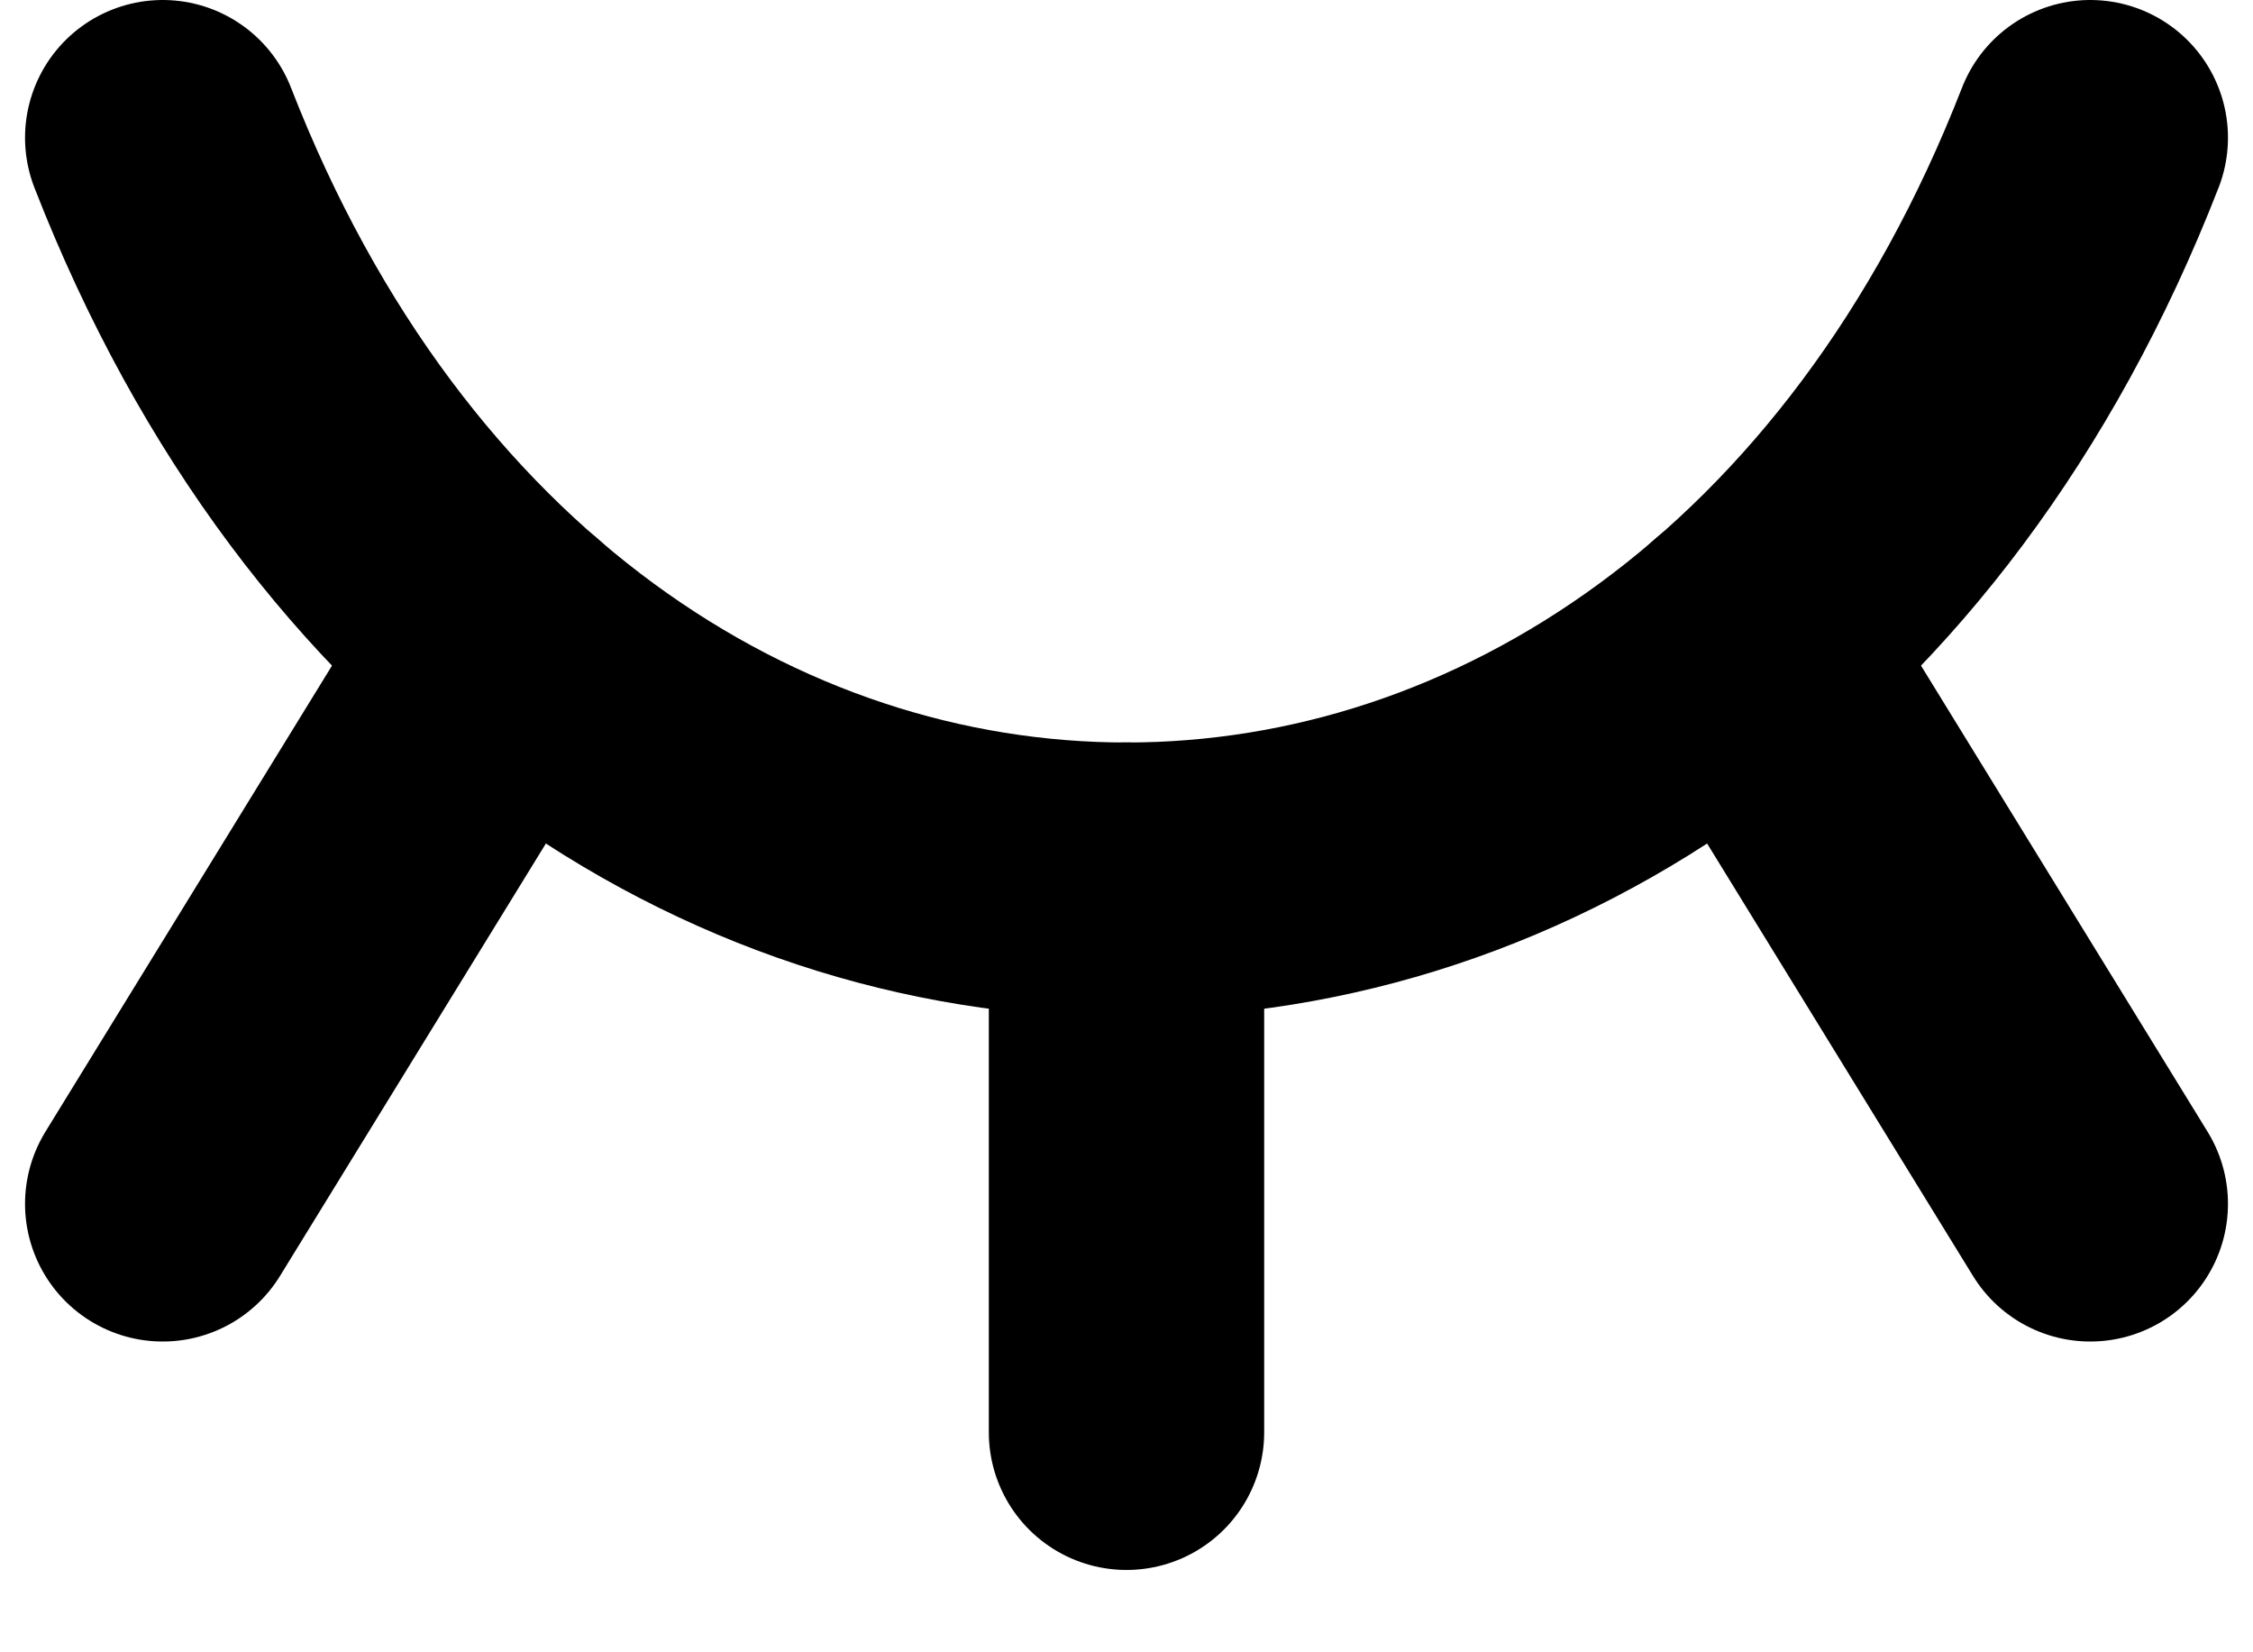 <svg width="15" height="11" viewBox="0 0 16 12" fill="none" xmlns="http://www.w3.org/2000/svg">
<g id="&#240;&#159;&#166;&#134; icon &#34;eye close&#34;">
<path id="Vector" d="M1 1C3.8 8.19 12.2 8.19 15 1" stroke="black" stroke-width="2" stroke-linecap="round" stroke-linejoin="round"/>
<path id="Vector_2" d="M12.495 4.669L15 8.743" stroke="black" stroke-width="2" stroke-linecap="round" stroke-linejoin="round"/>
<path id="Vector_3" d="M8 6.392V10.402" stroke="black" stroke-width="2" stroke-linecap="round" stroke-linejoin="round"/>
<path id="Vector_4" d="M3.505 4.669L1 8.743" stroke="black" stroke-width="2" stroke-linecap="round" stroke-linejoin="round"/>
</g>
</svg>
